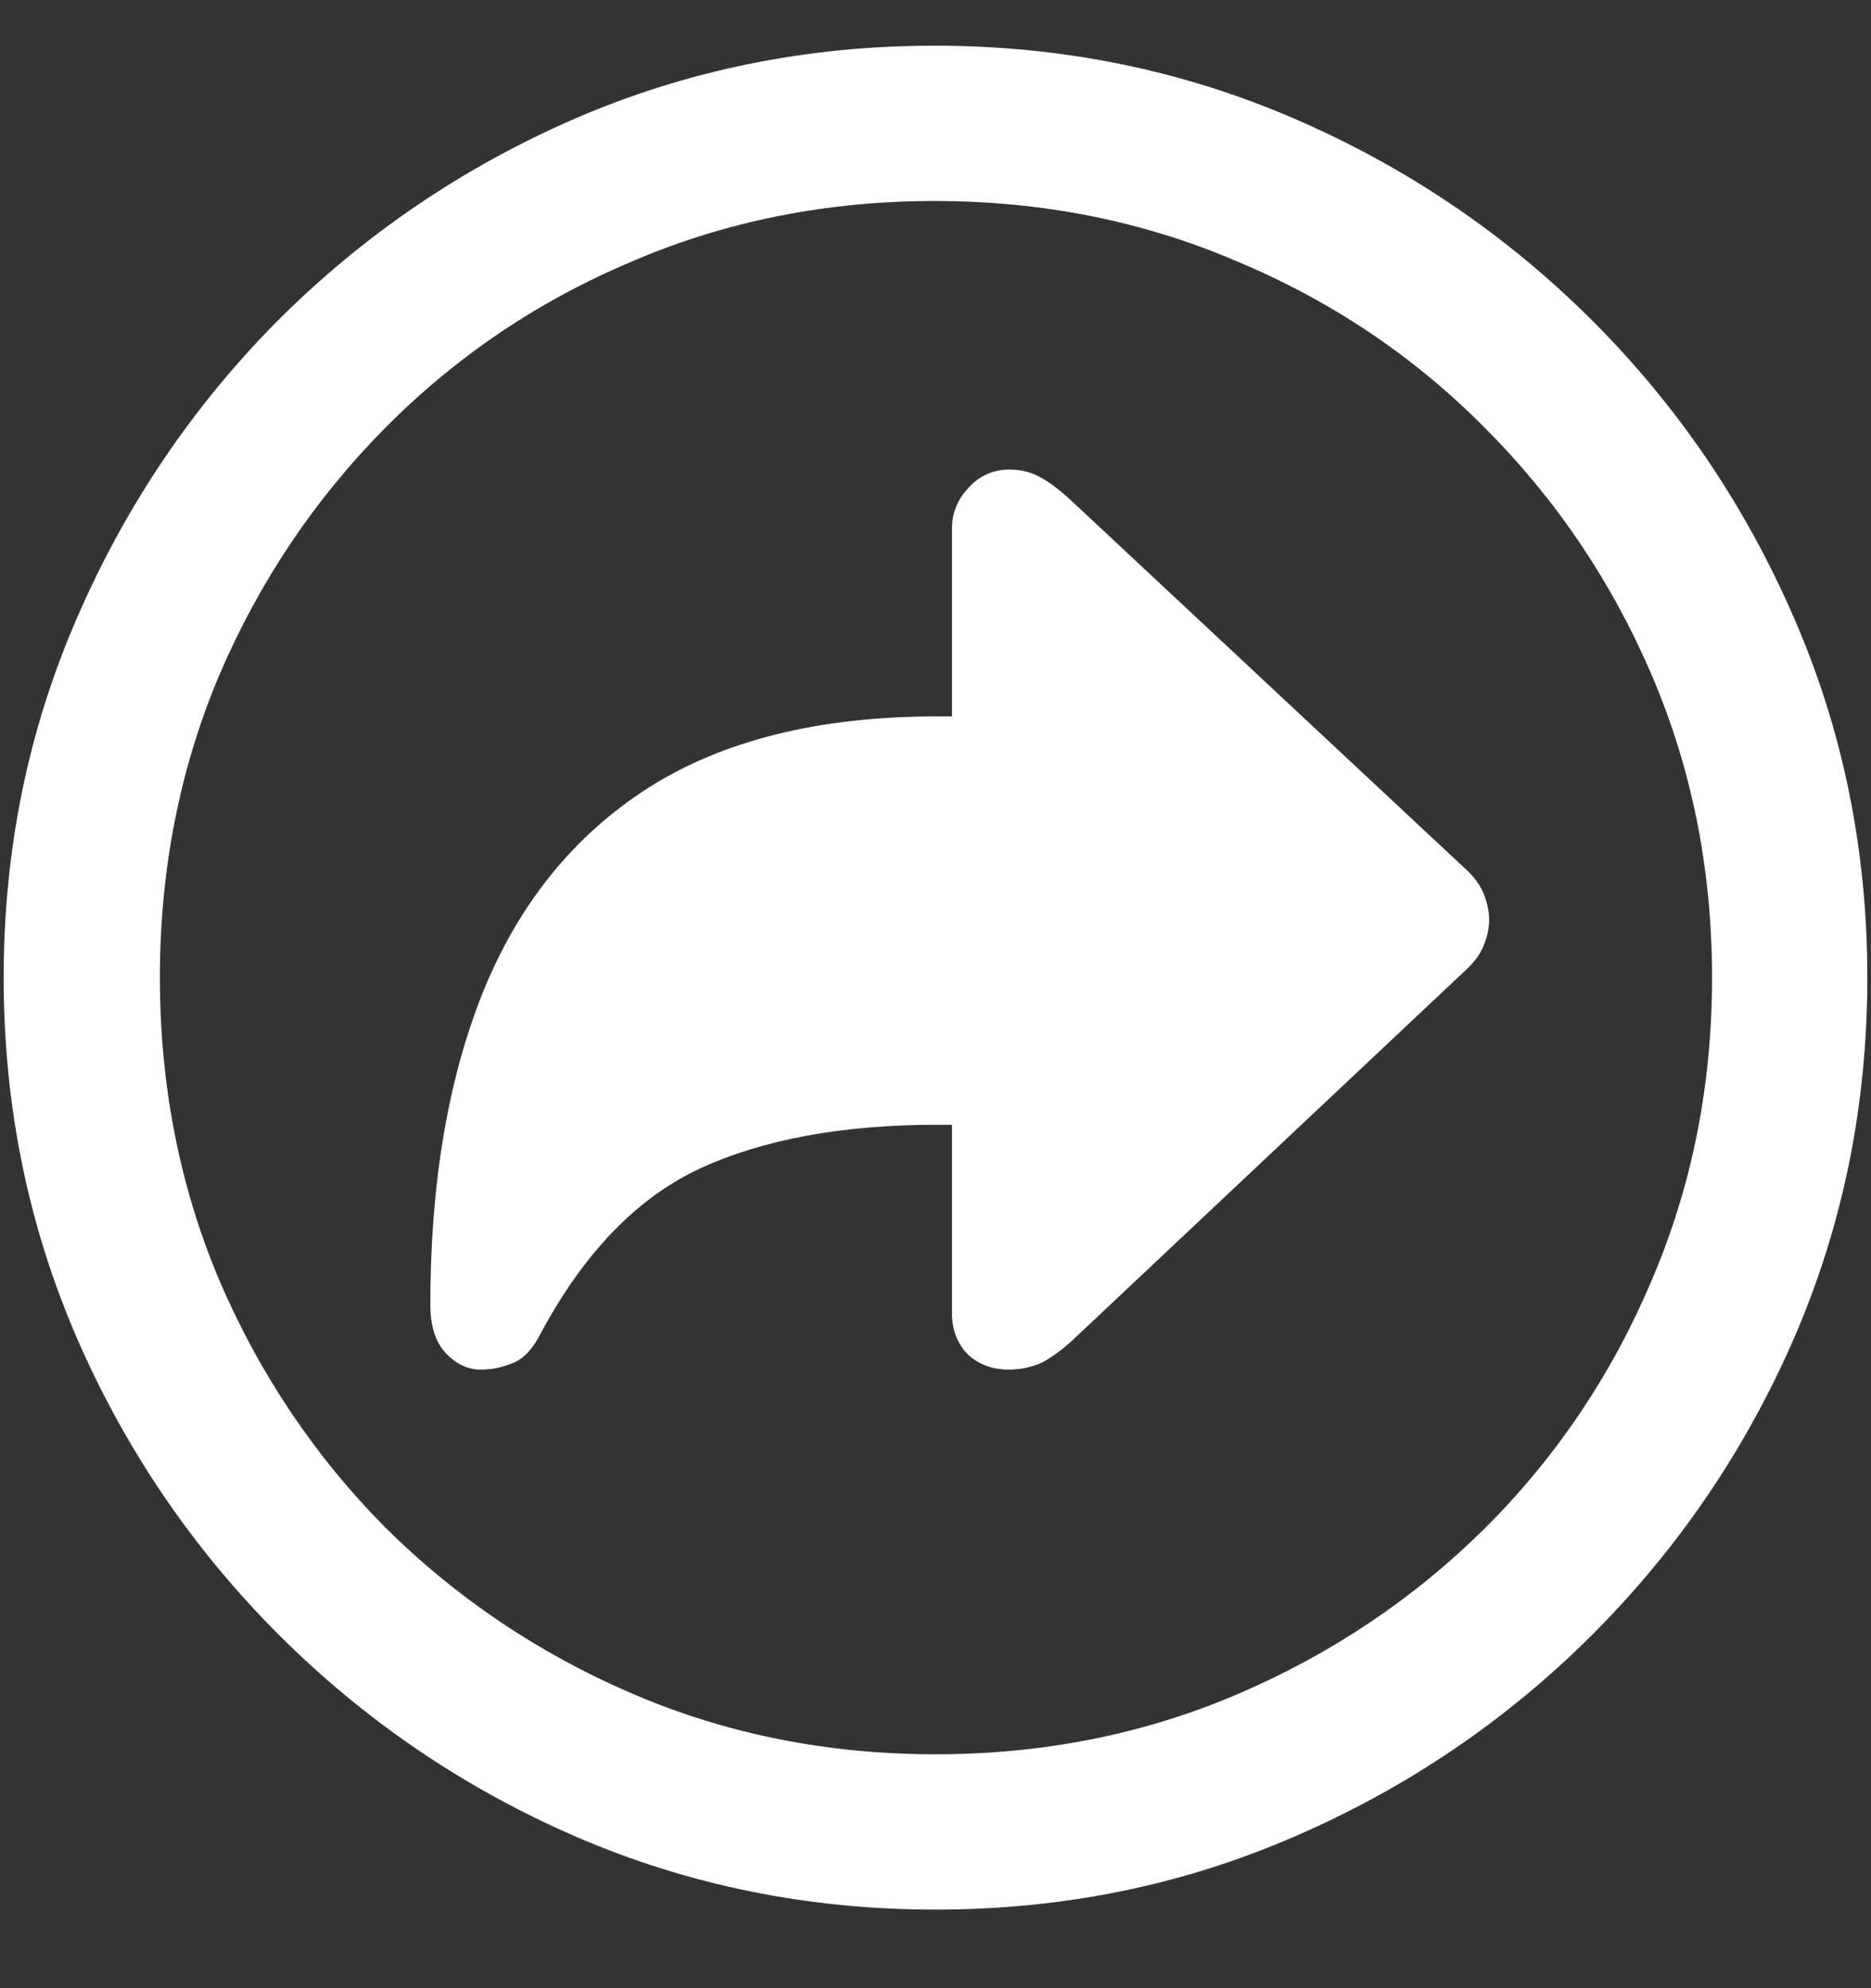 <?xml version="1.0" encoding="UTF-8"?>
<svg xmlns="http://www.w3.org/2000/svg" xmlns:xlink="http://www.w3.org/1999/xlink" width="24" height="25.5" viewBox="0 0 24 25.5" version="1.1">
<rect x="0" y="0" width="24" height="25.5" fill="#333333" stroke="none"/>
<g id="surface1">
<path style=" stroke:none;fill-rule:nonzero;fill:rgb(100%,100%,100%);fill-opacity:1;" d="M 12 24.492 C 13.633 24.492 15.168 24.18 16.605 23.555 C 18.051 22.93 19.324 22.066 20.426 20.965 C 21.527 19.863 22.391 18.594 23.016 17.156 C 23.641 15.711 23.953 14.172 23.953 12.539 C 23.953 10.906 23.641 9.371 23.016 7.934 C 22.391 6.488 21.527 5.215 20.426 4.113 C 19.324 3.012 18.051 2.148 16.605 1.523 C 15.16 0.898 13.621 0.586 11.988 0.586 C 10.355 0.586 8.816 0.898 7.371 1.523 C 5.934 2.148 4.664 3.012 3.562 4.113 C 2.469 5.215 1.609 6.488 0.984 7.934 C 0.359 9.371 0.047 10.906 0.047 12.539 C 0.047 14.172 0.359 15.711 0.984 17.156 C 1.609 18.594 2.473 19.863 3.574 20.965 C 4.676 22.066 5.945 22.93 7.383 23.555 C 8.828 24.18 10.367 24.492 12 24.492 Z M 12 22.5 C 10.617 22.5 9.324 22.242 8.121 21.727 C 6.918 21.211 5.859 20.5 4.945 19.594 C 4.039 18.68 3.328 17.621 2.812 16.418 C 2.305 15.215 2.051 13.922 2.051 12.539 C 2.051 11.156 2.305 9.863 2.812 8.66 C 3.328 7.457 4.039 6.398 4.945 5.484 C 5.852 4.57 6.906 3.859 8.109 3.352 C 9.312 2.836 10.605 2.578 11.988 2.578 C 13.371 2.578 14.664 2.836 15.867 3.352 C 17.078 3.859 18.137 4.57 19.043 5.484 C 19.957 6.398 20.672 7.457 21.188 8.66 C 21.703 9.863 21.961 11.156 21.961 12.539 C 21.961 13.922 21.703 15.215 21.188 16.418 C 20.68 17.621 19.969 18.68 19.055 19.594 C 18.141 20.5 17.082 21.211 15.879 21.727 C 14.676 22.242 13.383 22.5 12 22.5 Z M 6.164 17.566 C 6.305 17.566 6.441 17.539 6.574 17.484 C 6.715 17.43 6.836 17.301 6.938 17.098 C 7.492 16.066 8.172 15.363 8.977 14.988 C 9.789 14.613 10.805 14.426 12.023 14.426 L 12.211 14.426 L 12.211 16.84 C 12.211 17.051 12.277 17.227 12.41 17.367 C 12.551 17.5 12.727 17.566 12.938 17.566 C 13.094 17.566 13.238 17.535 13.371 17.473 C 13.504 17.402 13.645 17.297 13.793 17.156 L 18.773 12.469 C 18.898 12.359 18.984 12.246 19.031 12.129 C 19.078 12.012 19.102 11.902 19.102 11.801 C 19.102 11.691 19.078 11.578 19.031 11.461 C 18.984 11.344 18.898 11.23 18.773 11.121 L 13.793 6.469 C 13.629 6.312 13.484 6.199 13.359 6.129 C 13.242 6.059 13.105 6.023 12.949 6.023 C 12.738 6.023 12.562 6.102 12.422 6.258 C 12.281 6.406 12.211 6.582 12.211 6.785 L 12.211 9.188 L 12.023 9.188 C 10.516 9.188 9.281 9.492 8.32 10.102 C 7.367 10.711 6.66 11.582 6.199 12.715 C 5.746 13.84 5.52 15.18 5.52 16.734 C 5.52 17.008 5.586 17.215 5.719 17.355 C 5.852 17.496 6 17.566 6.164 17.566 Z M 6.164 17.566 "/>
</g>
</svg>
